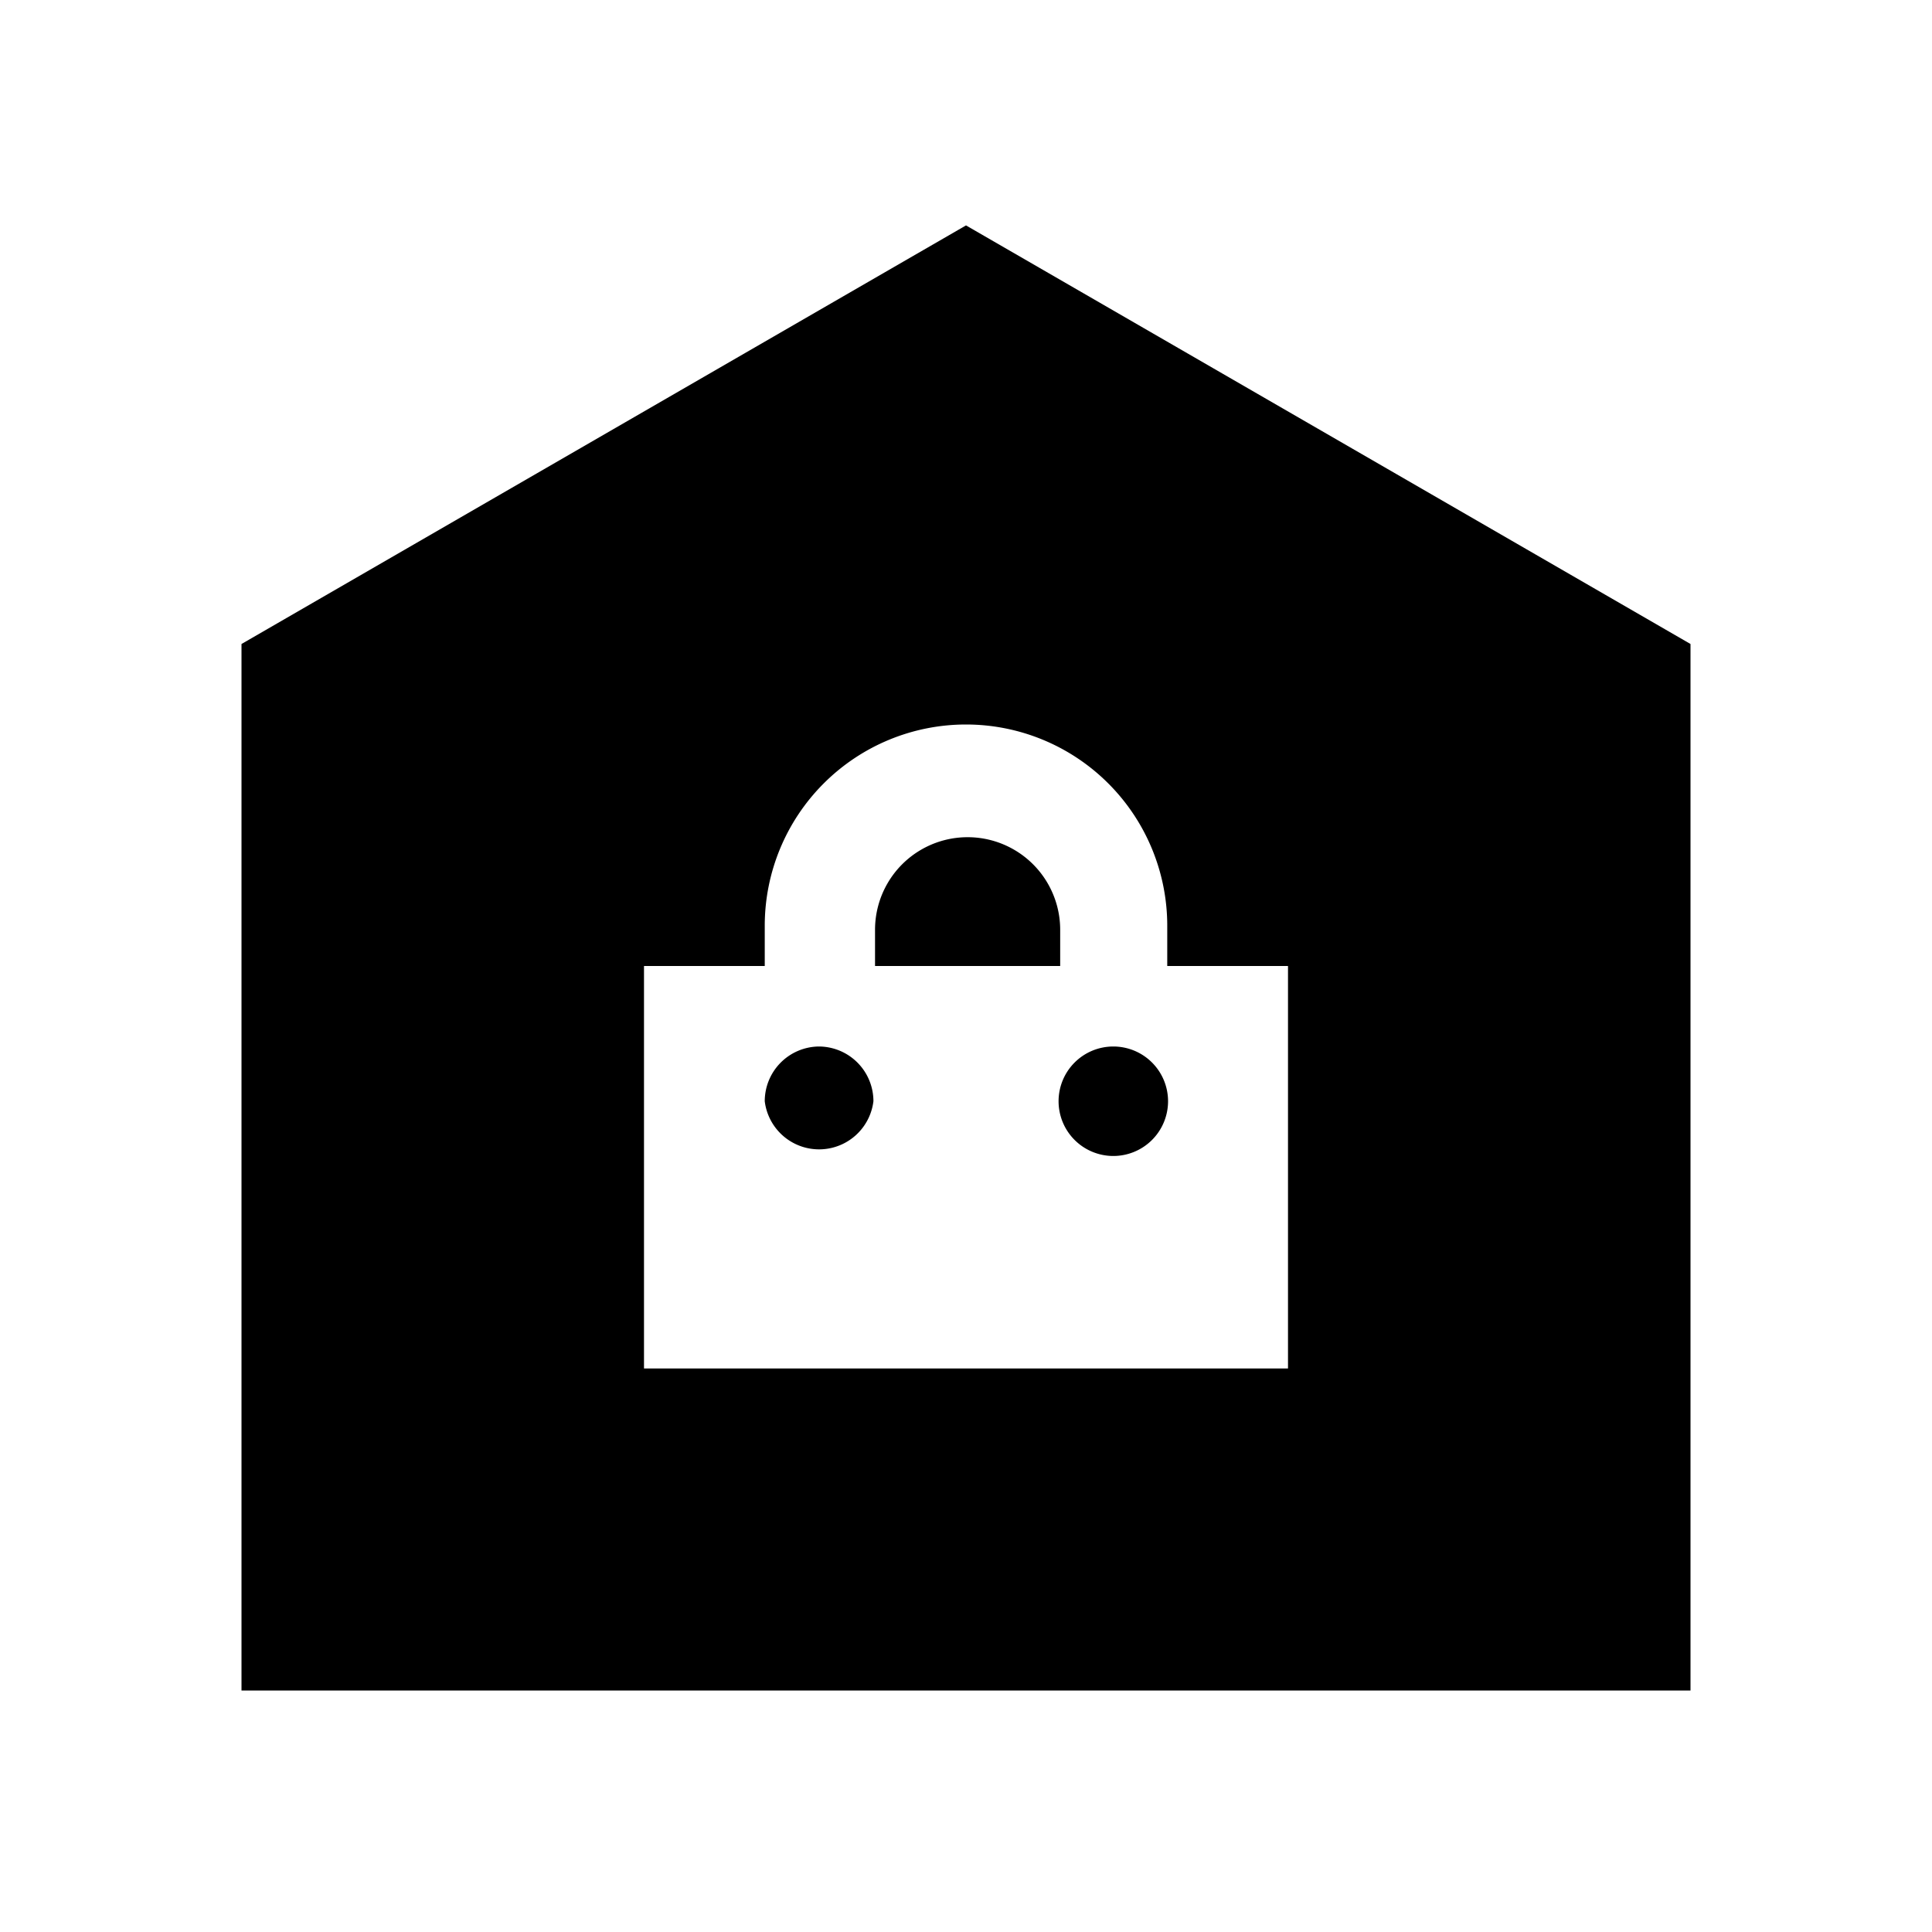 <svg id="Layer_1" data-name="Layer 1" xmlns="http://www.w3.org/2000/svg" viewBox="0 0 24 24"><title>iconoteka_store_m_f</title><path d="M10.17,13a.68.68,0,0,0-.67.68.68.68,0,0,0,1.35,0A.68.68,0,0,0,10.17,13Zm3-1.45a1.15,1.15,0,0,0-2.3,0V12h2.3ZM12,2.8,3,8V21H21V8ZM16,17H8V12H9.5v-.5a2.5,2.5,0,0,1,5,0V12H16ZM13.83,13a.68.68,0,0,0-.68.68.68.68,0,1,0,.68-.68Z"/></svg>